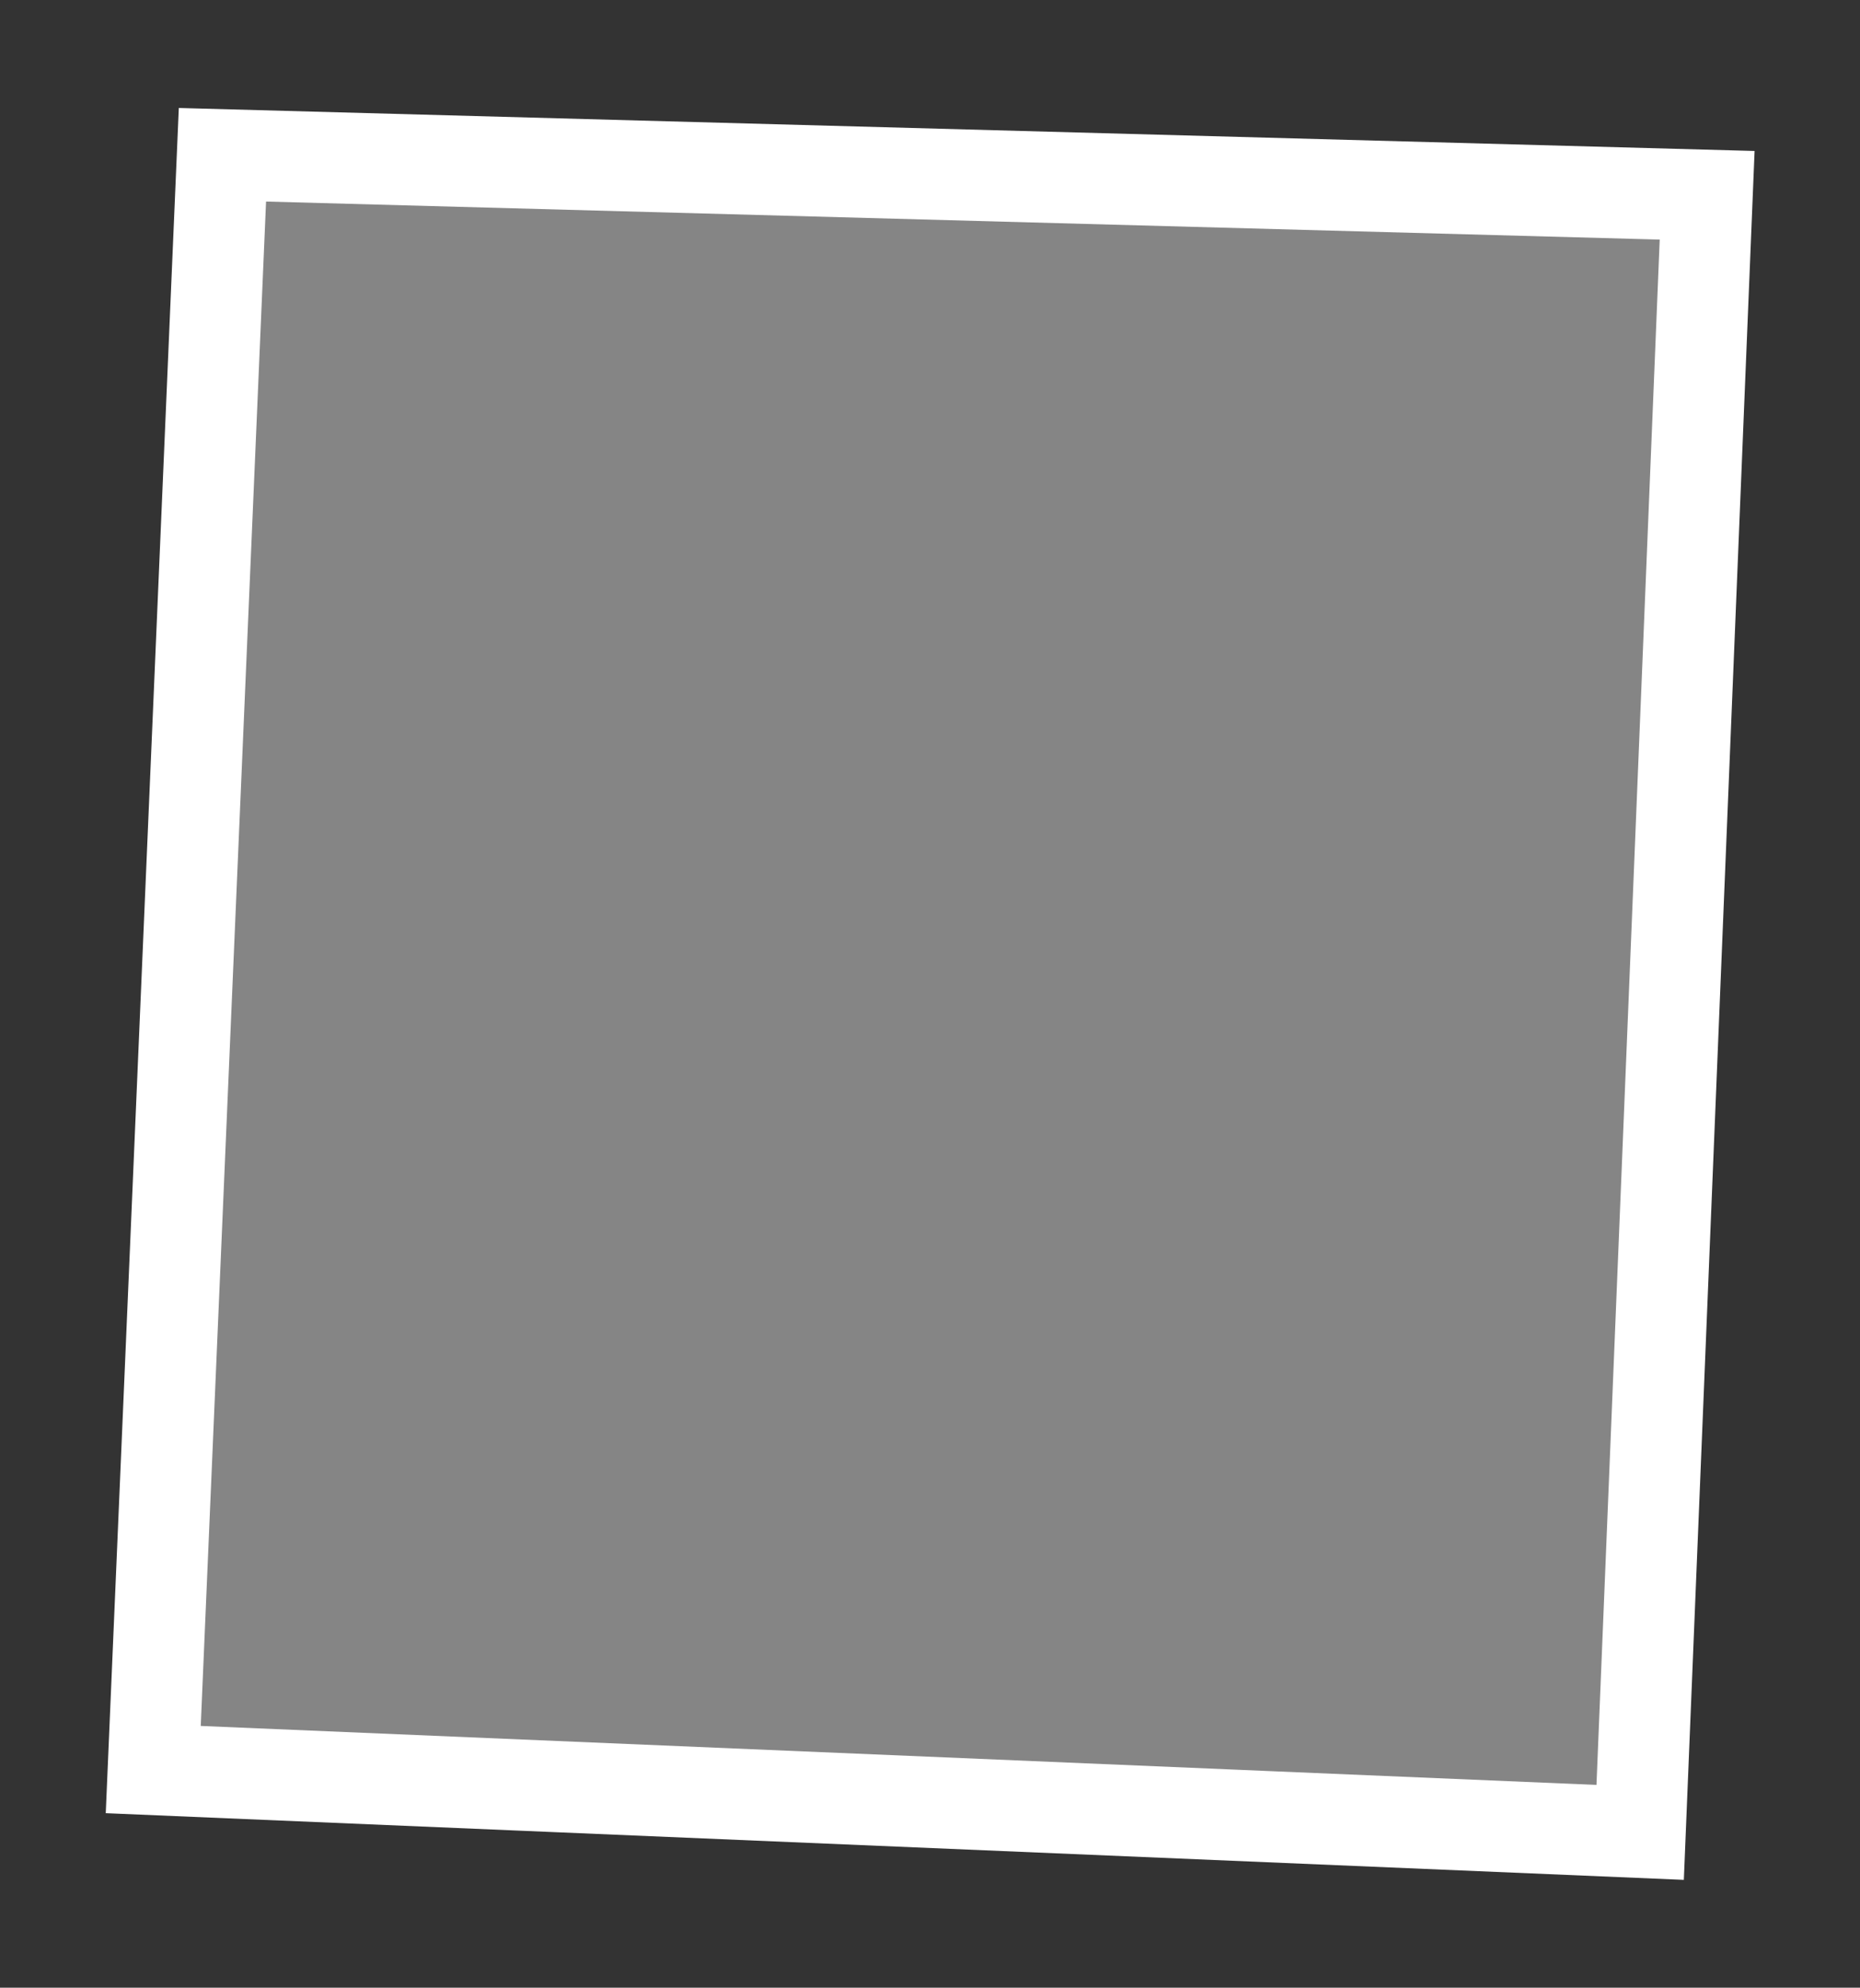 <svg width="102" height="109" viewBox="0 0 102 109" fill="none" xmlns="http://www.w3.org/2000/svg">
<rect x="0" y="0" width="102" height="109" fill="#333333" stroke="none"/>
<path d="M93.618 10.709L89.944 100.484L8.404 97.039L12.198 8.487L93.618 10.709Z" fill="white" fill-opacity="0.4" stroke="white" stroke-width="5"/>
</svg>
